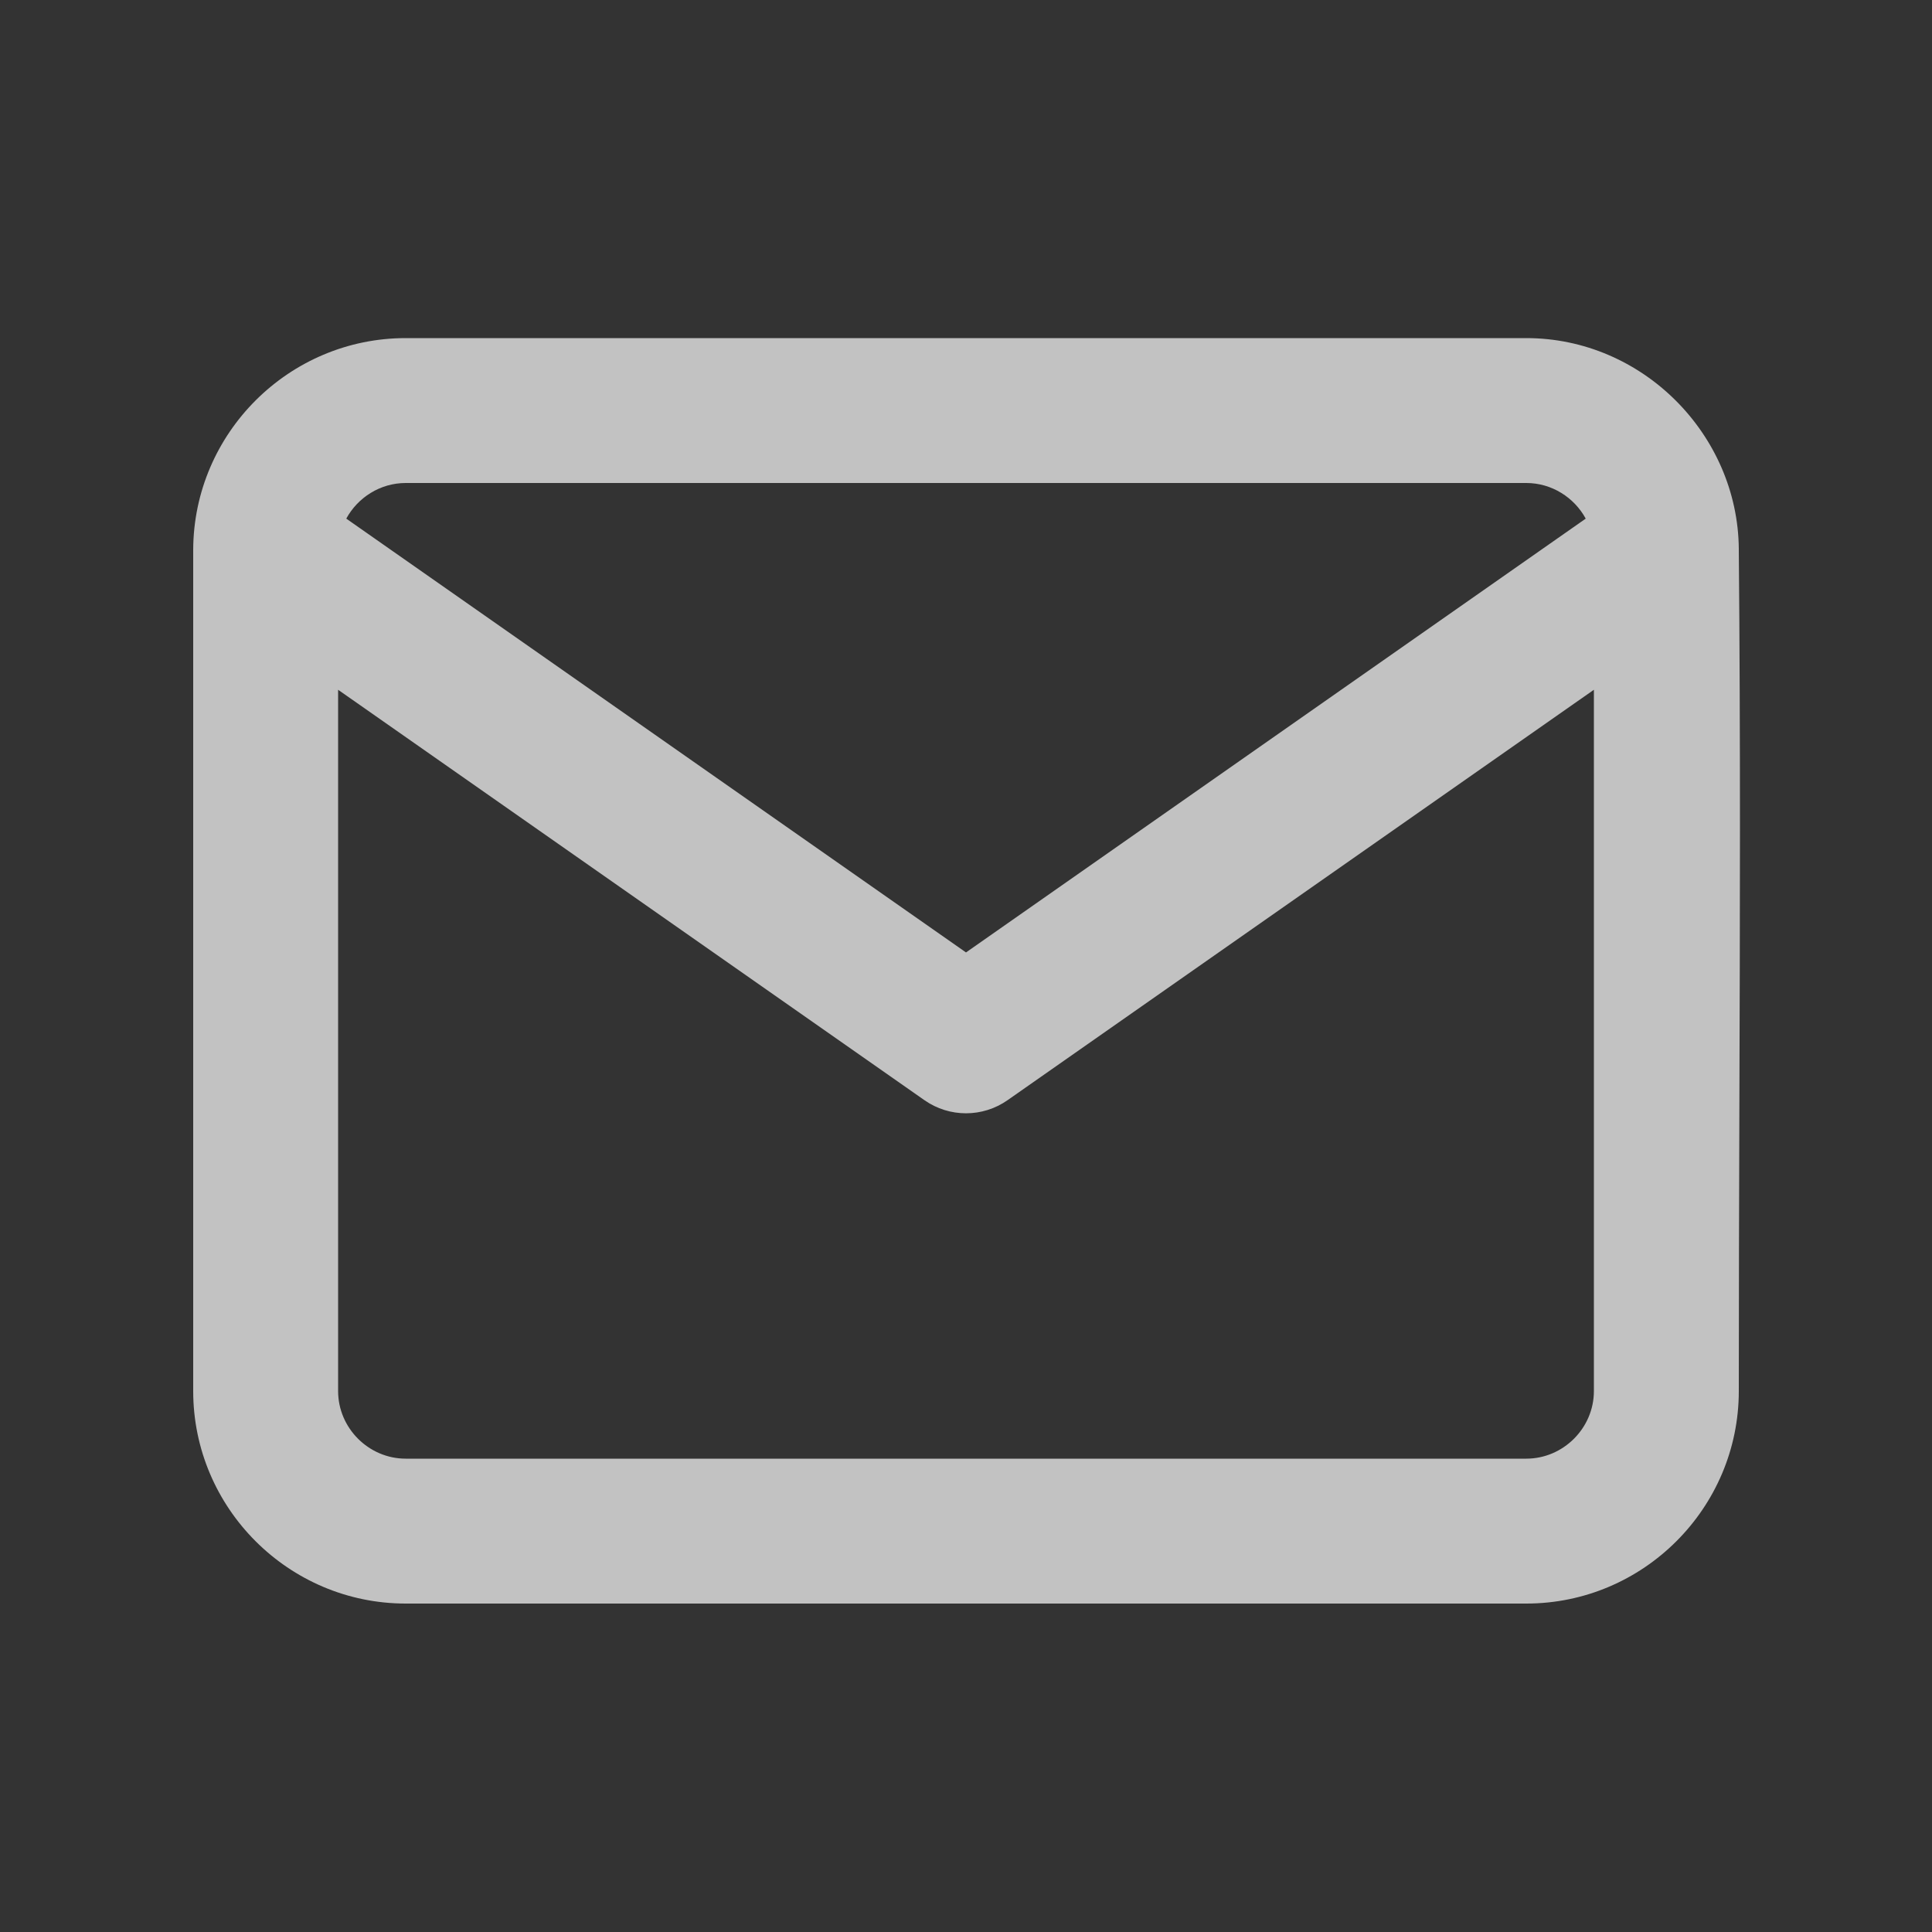 <svg width="48" height="48" viewBox="0 0 48 48" fill="none" xmlns="http://www.w3.org/2000/svg">
<rect x="0" y="0" width="48" height="48" fill="#333333" stroke="none"/>
<g opacity="0.7">
<path fill-rule="evenodd" clip-rule="evenodd" d="M8.603 12.885C8.889 12.36 9.447 12 10.08 12H37.92C38.553 12 39.111 12.36 39.397 12.885L24 23.663L8.603 12.885ZM4.8 13.659C4.8 13.671 4.8 13.682 4.8 13.693V34.56C4.8 37.468 7.172 39.84 10.08 39.84H37.92C40.828 39.84 43.2 37.468 43.2 34.56C43.2 32.238 43.207 29.915 43.214 27.592C43.229 22.955 43.243 18.318 43.2 13.682C43.2 13.668 43.2 13.655 43.2 13.641C43.2 13.638 43.2 13.634 43.2 13.631C43.173 10.796 40.811 8.4 37.92 8.4H10.08C7.179 8.4 4.811 10.761 4.8 13.659ZM39.6 17.137V34.56C39.6 35.48 38.84 36.24 37.92 36.24H10.08C9.16 36.24 8.4 35.48 8.4 34.56V17.137L22.968 27.334C23.587 27.768 24.412 27.768 25.032 27.334L39.6 17.137Z" fill="white"/>
</g>
</svg>
